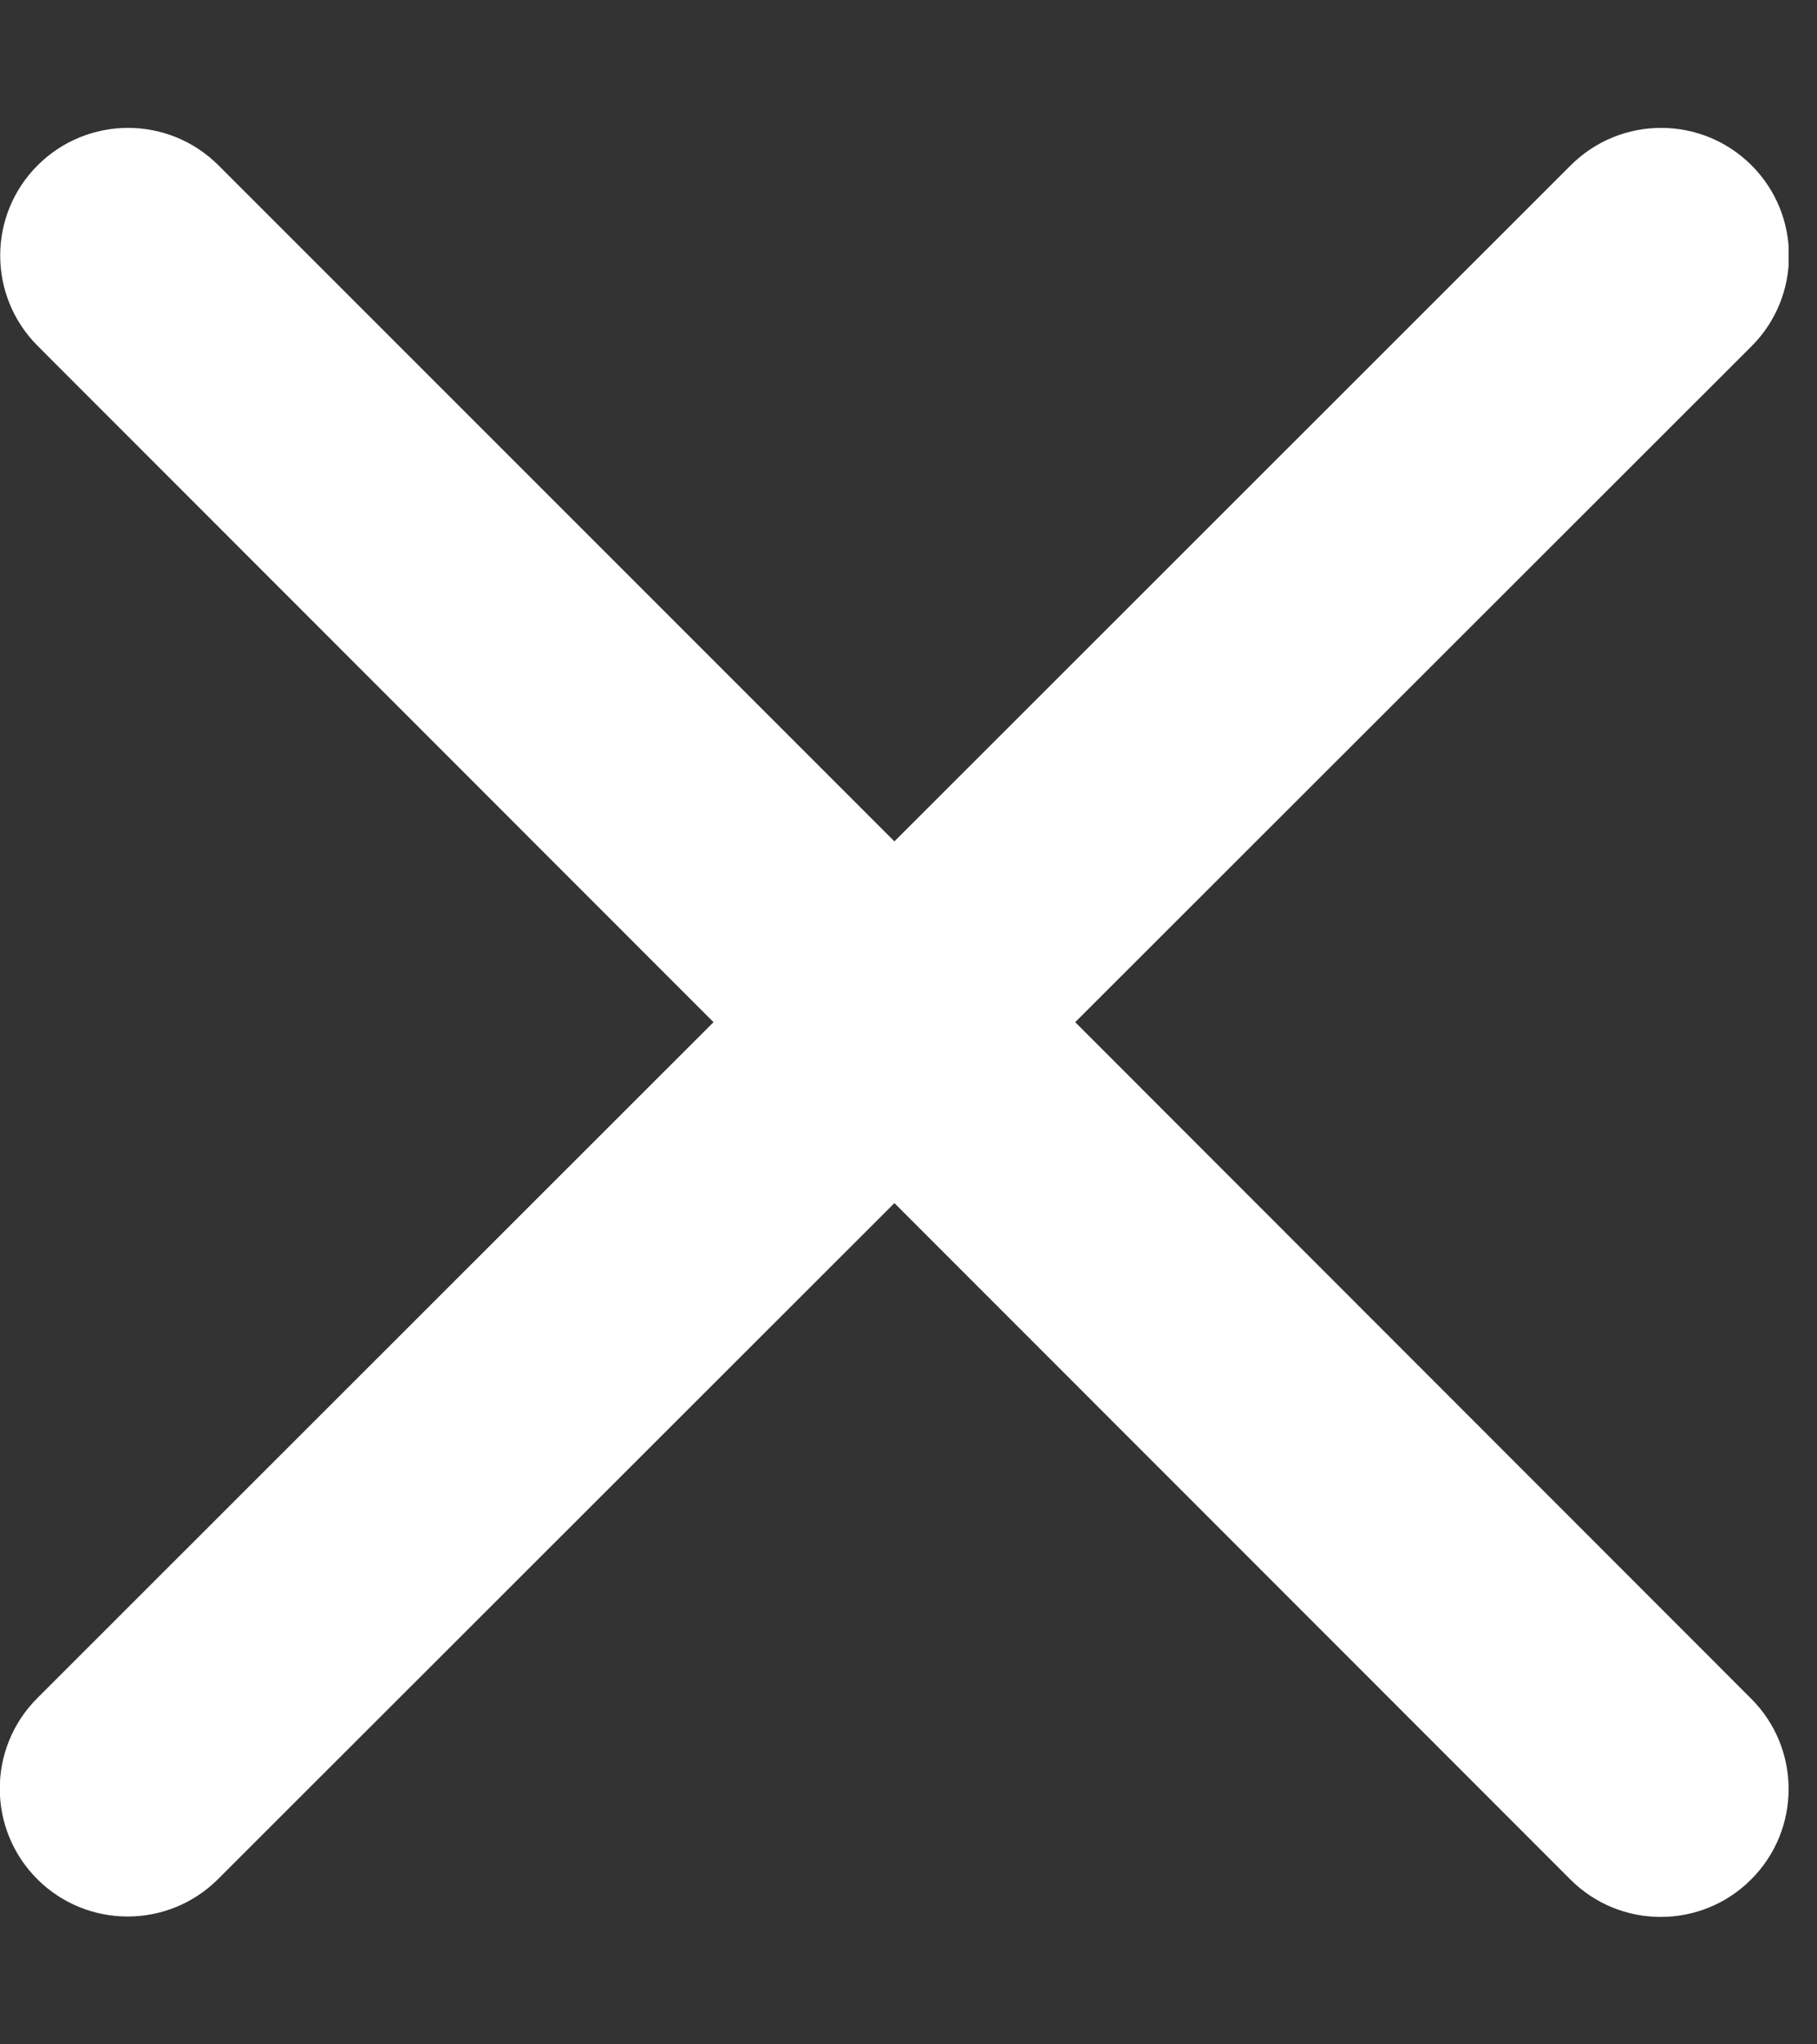 <svg width="16" height="18" viewBox="0 0 16 18" fill="none" xmlns="http://www.w3.org/2000/svg">
<rect x="0" y="0" width="16" height="18" fill="#333333" stroke="none"/>
<g clip-path="url(#clip0_1_647)">
<path d="M13.831 1.456C14.271 1.016 14.984 1.016 15.424 1.456C15.863 1.895 15.863 2.609 15.424 3.048L9.468 9L15.42 14.956C15.86 15.395 15.86 16.109 15.42 16.548C14.981 16.988 14.267 16.988 13.828 16.548L7.876 10.593L1.92 16.545C1.481 16.984 0.767 16.984 0.328 16.545C-0.112 16.105 -0.112 15.392 0.328 14.952L6.283 9L0.331 3.045C-0.108 2.605 -0.108 1.895 0.331 1.456C0.771 1.016 1.484 1.016 1.924 1.456L7.876 7.408L13.831 1.456Z" fill="white"/>
</g>
<defs>
<clipPath id="clip0_1_647">
<rect width="15.75" height="18" fill="white"/>
</clipPath>
</defs>
</svg>
